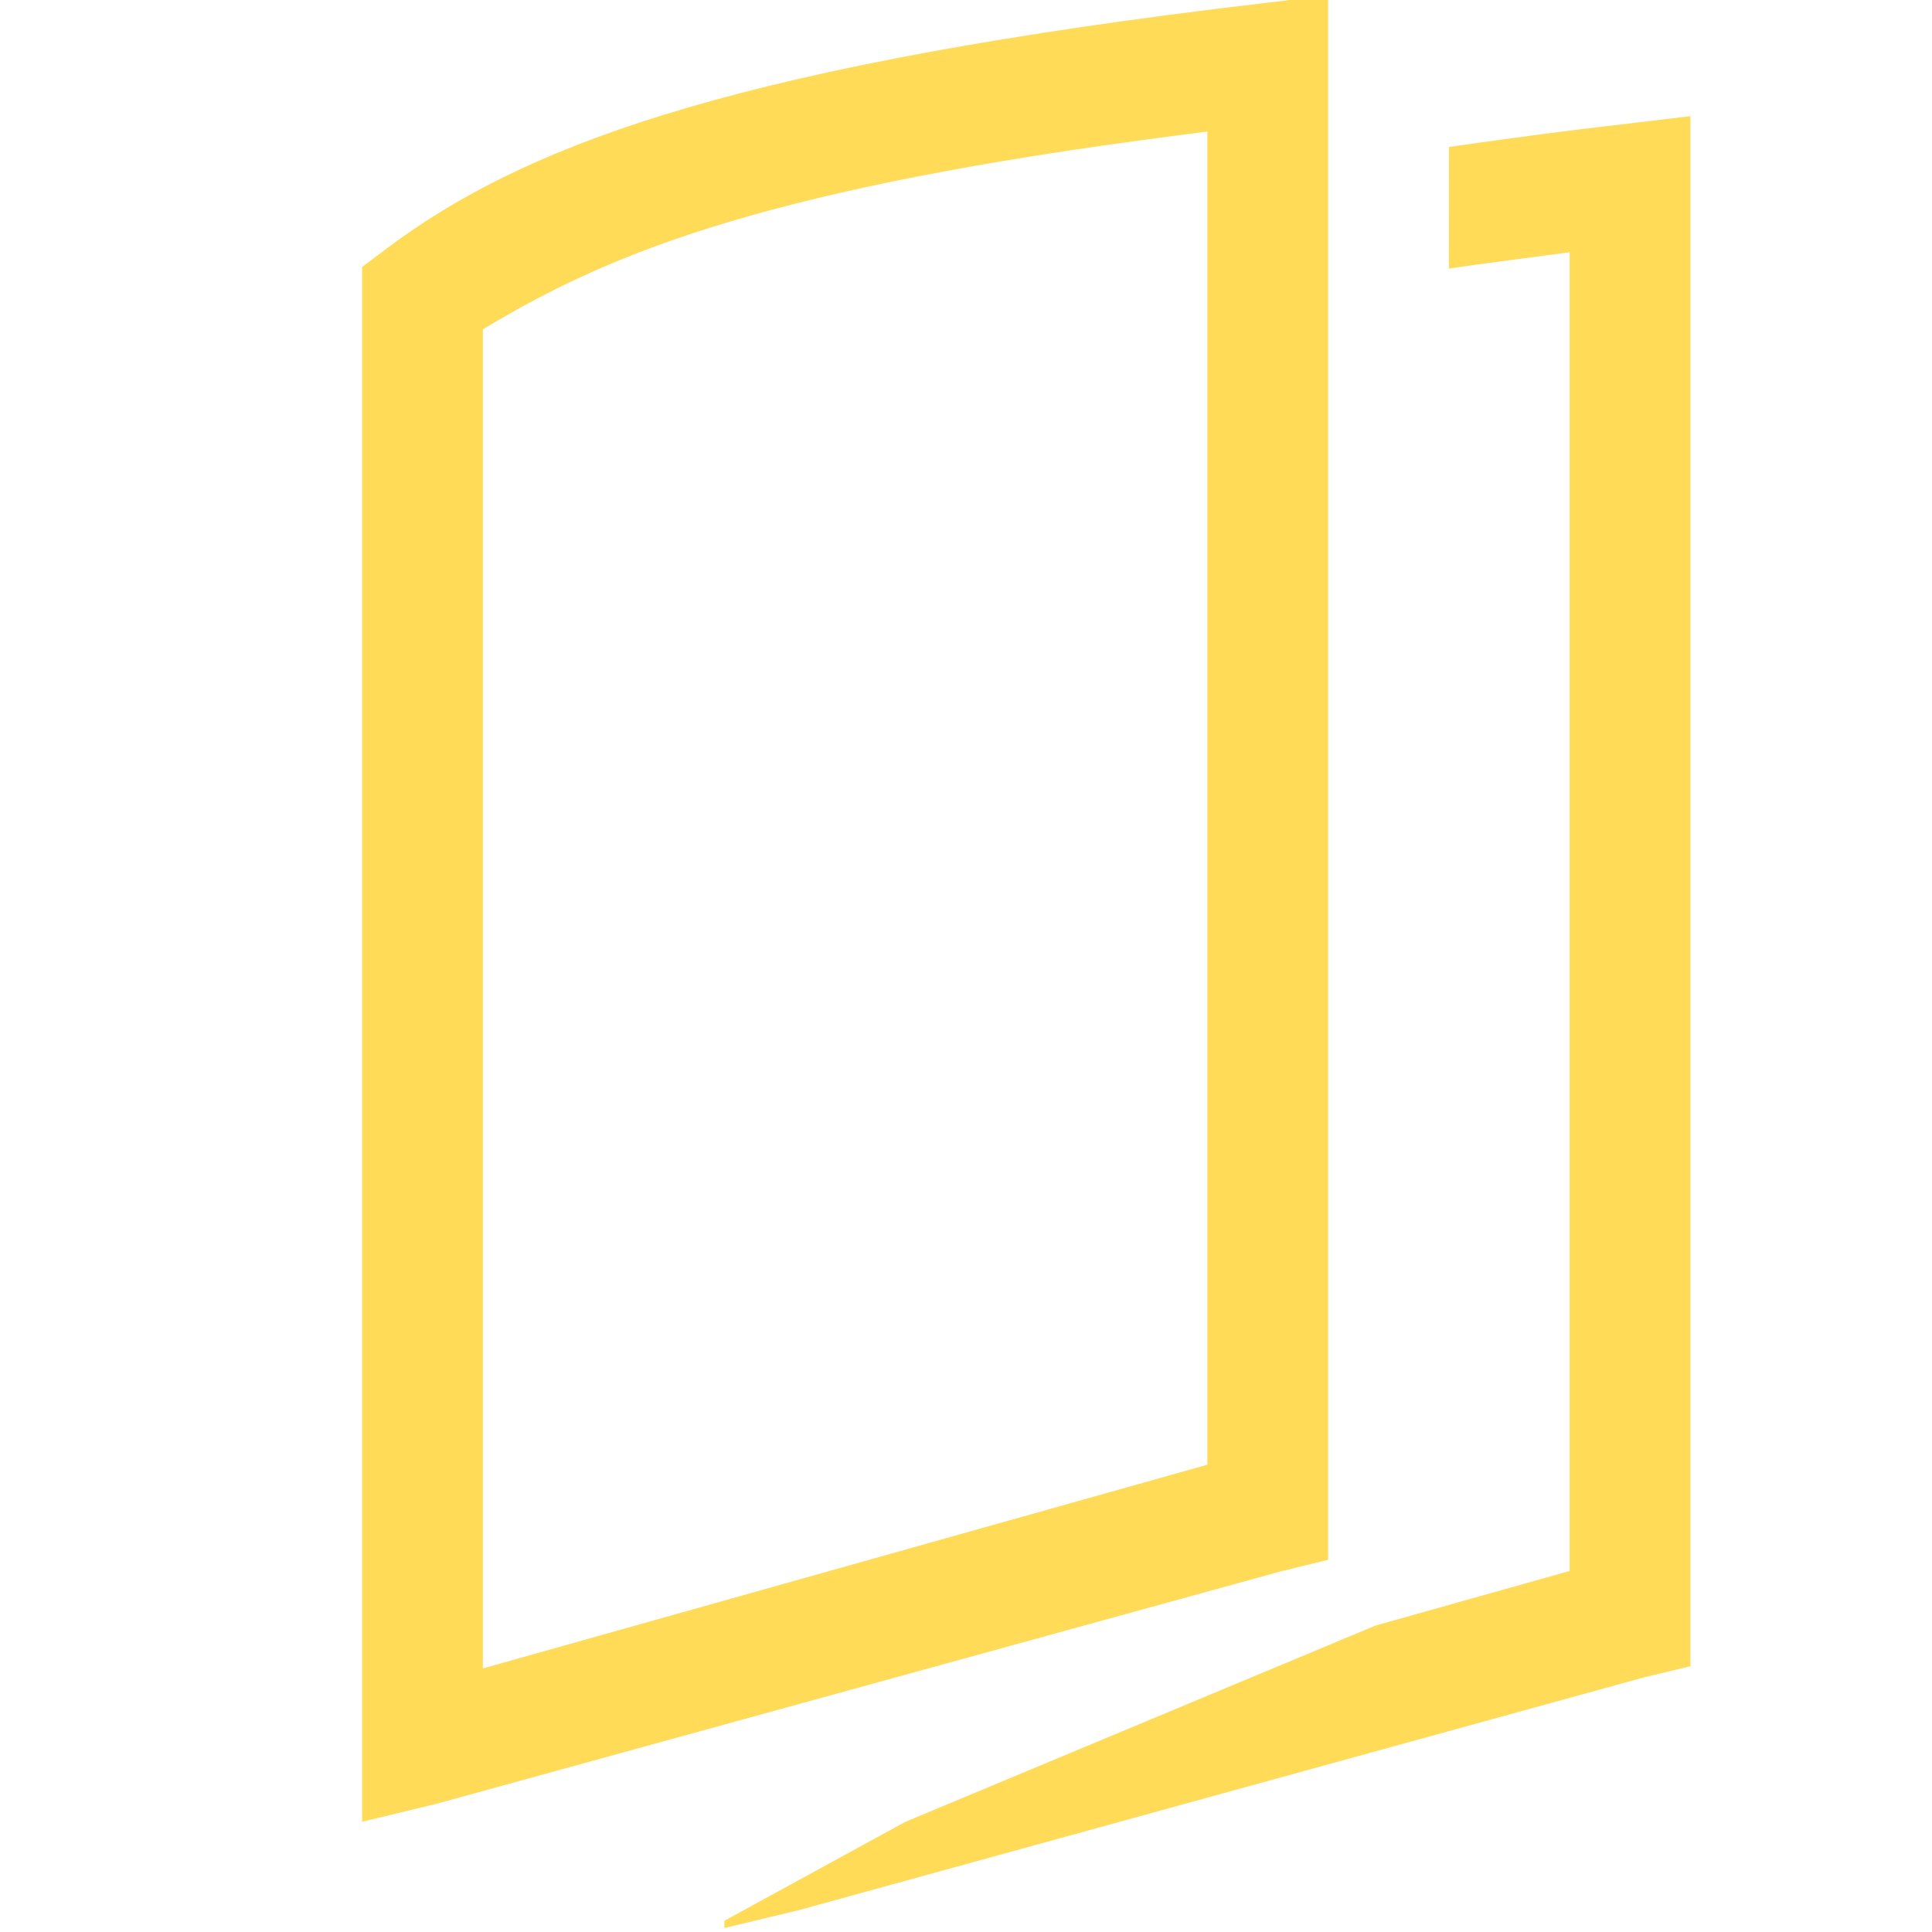 <?xml version="1.0" encoding="UTF-8"?>
<svg width="16px" height="16px" viewBox="0 0 16 16" version="1.1" xmlns="http://www.w3.org/2000/svg" xmlns:xlink="http://www.w3.org/1999/xlink">
    <title>catalog_manifest_has_issues</title>
    <g id="catalog_manifest_has_issues" stroke="none" stroke-width="1" fill="none" fill-rule="evenodd">
        <path d="M13.999,0.962 L13.999,13.799 L13.616,13.891 L6.616,15.819 L5.999,15.967 L5.999,15.907 L7.499,15.087 L11.392,13.462 L12.999,13.01 L12.999,2.089 L12.238,2.19 C12.157,2.201 12.077,2.213 11.999,2.224 L12,1.217 C12.334,1.169 12.687,1.121 13.06,1.074 L13.999,0.962 Z M10.999,-0.038 L10.999,12.918 L10.616,13.011 L3.616,14.938 L2.999,15.087 L2.999,2.211 L3.198,2.061 C4.302,1.232 5.952,0.588 10.049,0.076 L10.999,-0.038 Z M9.999,12.13 L9.999,1.089 L9.739,1.123 C6.4,1.554 5.11,2.077 4.116,2.658 L3.999,2.727 L3.999,13.817 L9.999,12.13 Z" id="Shape" fill="#FFDB58" fill-rule="nonzero"></path>
    </g>
</svg>